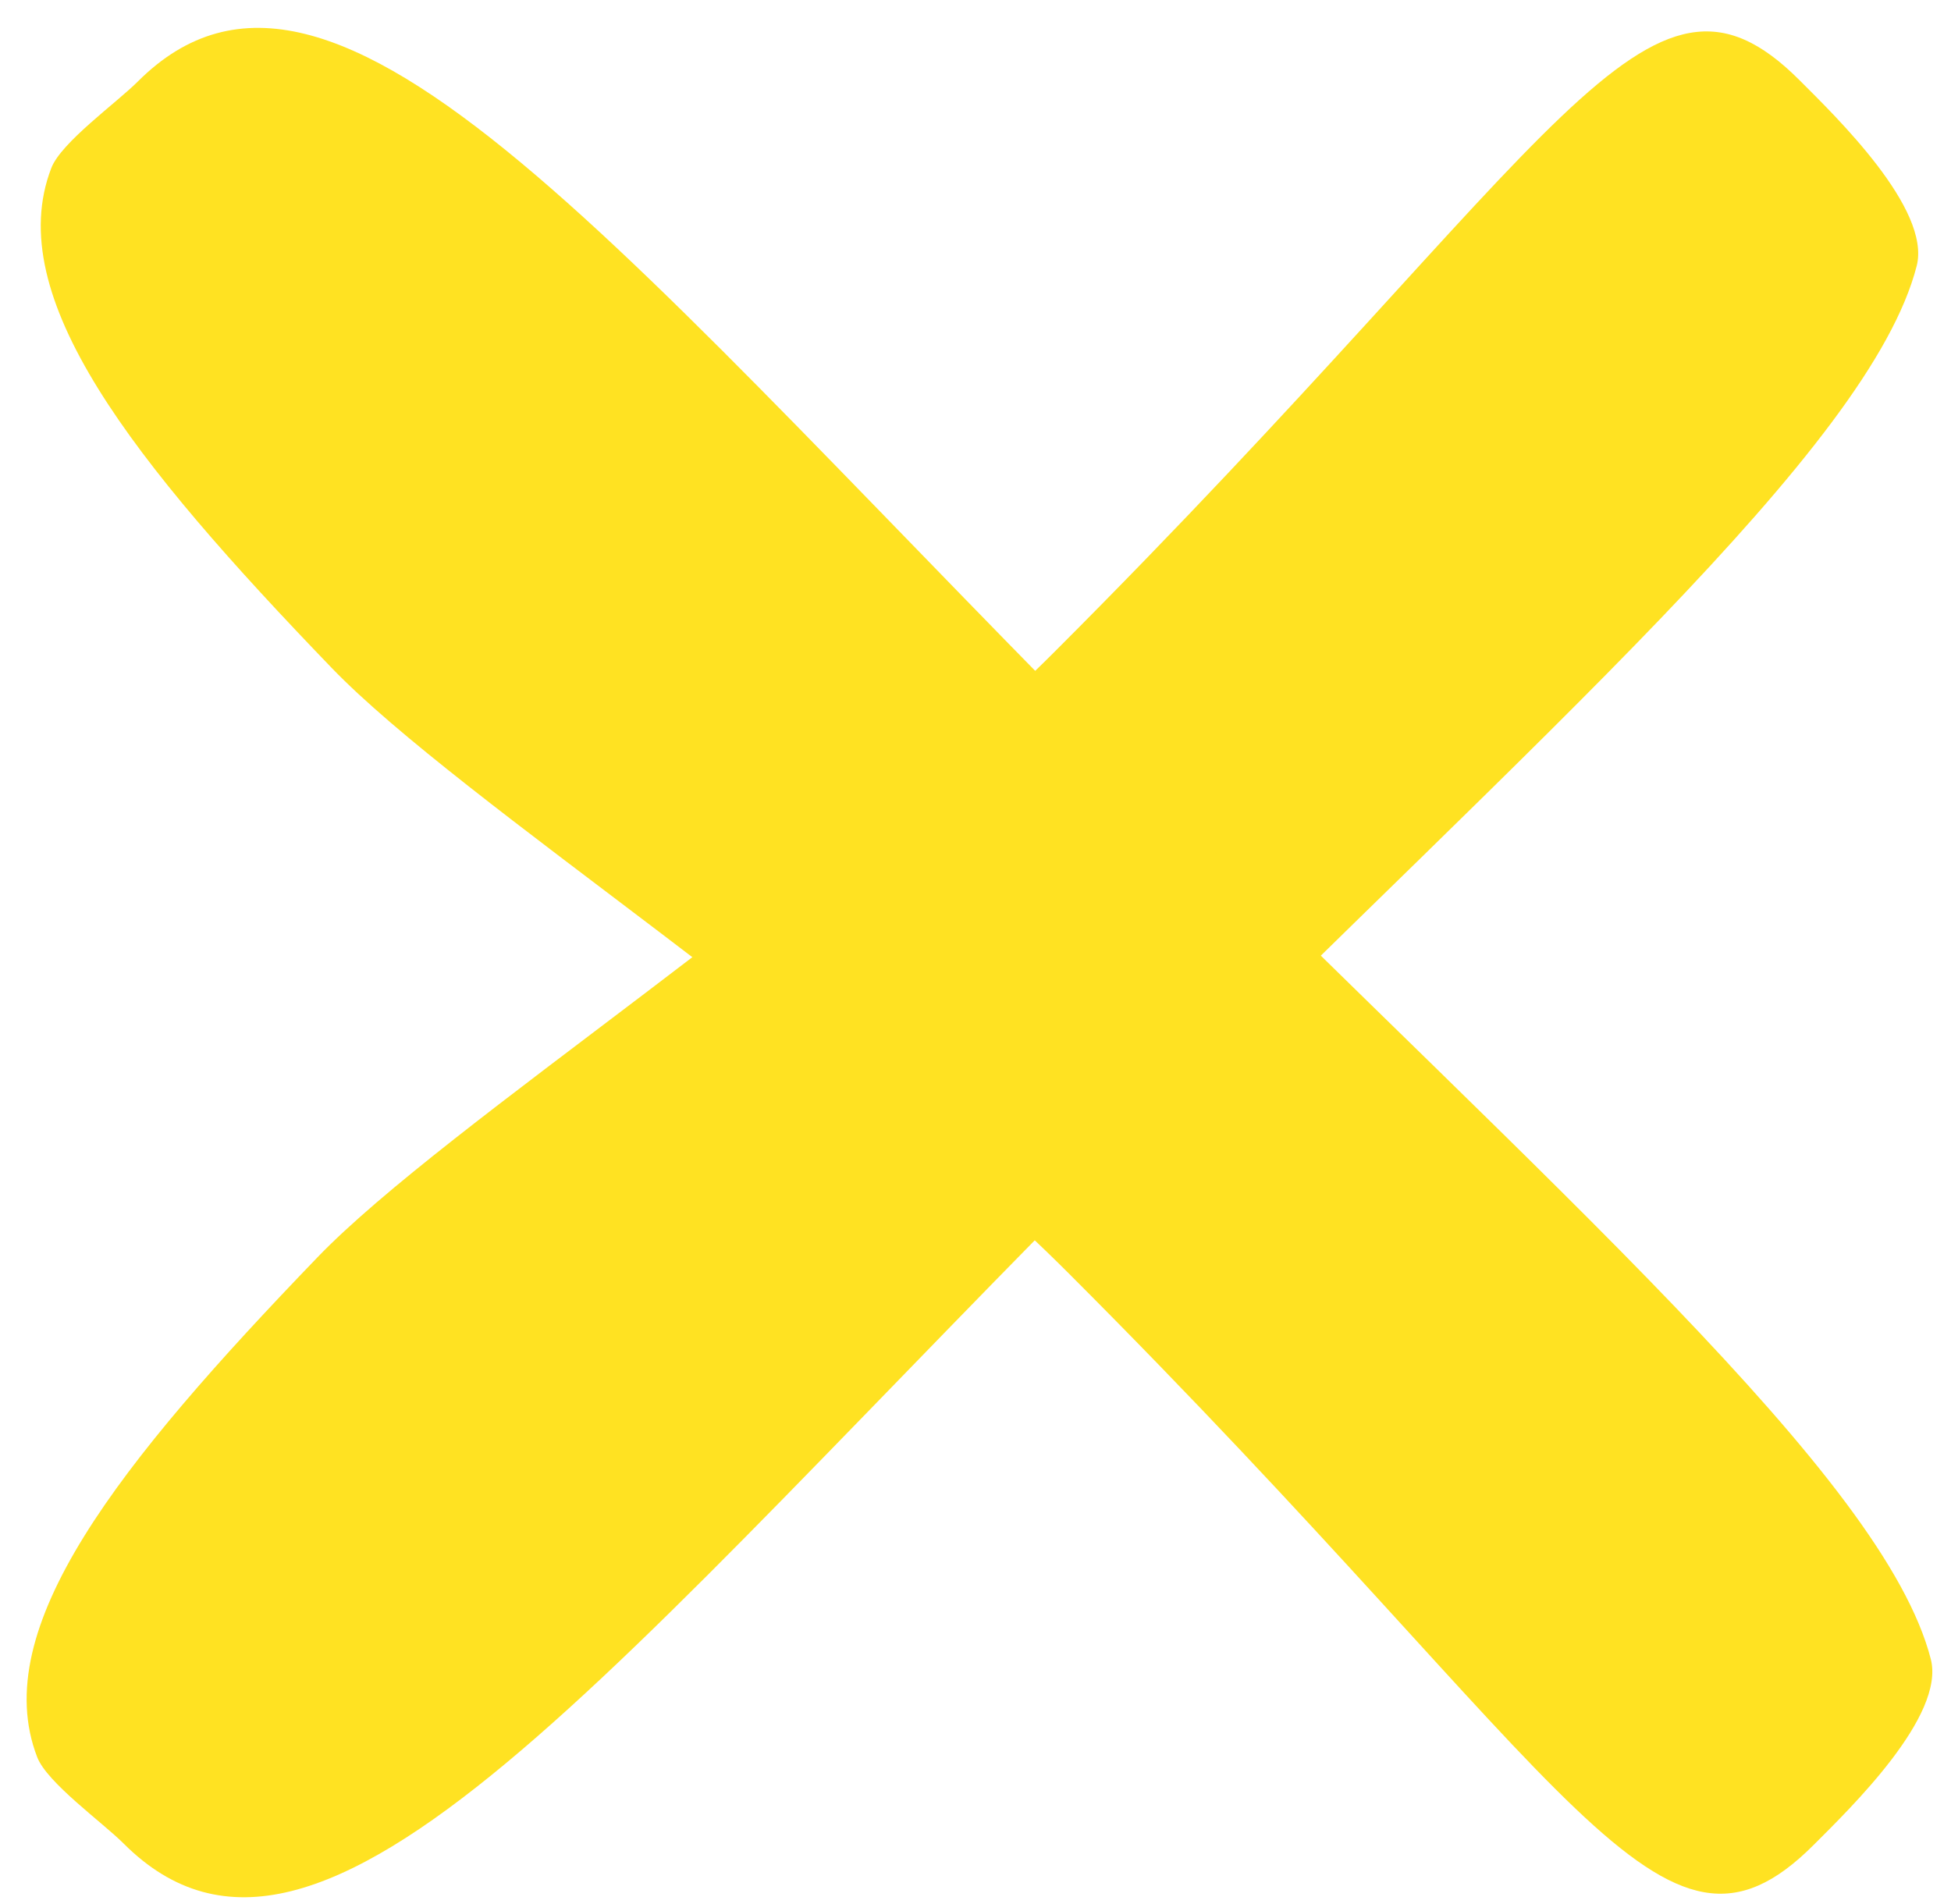 <?xml version="1.0" encoding="UTF-8"?>
<svg width="42px" height="41px" viewBox="0 0 42 41" version="1.1" xmlns="http://www.w3.org/2000/svg" xmlns:xlink="http://www.w3.org/1999/xlink">
    <!-- Generator: Sketch 48.2 (47327) - http://www.bohemiancoding.com/sketch -->
    <title>Group 8</title>
    <desc>Created with Sketch.</desc>
    <defs></defs>
    <g id="✏️-Design" stroke="none" stroke-width="1" fill="none" fill-rule="evenodd">
        <g id="Group-8" transform="translate(-2, -2)" fill="#FFE222">
            <path d="M22.772,28.06 C35.022,28.06 44.417,28.73 47.905,26.668 C48.997,26.022 48.95,23.164 48.95,22.051 C48.95,17.381 44.452,19.418 28.914,19.418 C21.812,19.418 12.466,17.341 8.466,17.416 C2.302,17.532 -2.2,18.04 -3.405,20.758 C-3.645,21.299 -3.405,22.741 -3.405,23.391 C-3.405,29.424 6.686,28.06 22.772,28.06 Z" id="Oval-Copy-22" transform="translate(22.719, 22.803) rotate(-45) translate(-22.719, -22.803) "></path>
            <path d="M23.077,27.901 C35.326,27.901 44.721,28.571 48.209,26.509 C49.301,25.863 49.254,23.005 49.254,21.892 C49.254,17.222 44.756,19.259 29.218,19.259 C22.116,19.259 12.77,17.182 8.771,17.257 C2.606,17.373 -1.896,17.881 -3.101,20.599 C-3.341,21.14 -3.101,22.582 -3.101,23.232 C-3.101,29.265 6.99,27.901 23.077,27.901 Z" id="Oval-Copy-23" transform="translate(23.023, 22.644) scale(1, -1) rotate(-45) translate(-23.023, -22.644) "></path>
        </g>
    </g>
</svg>
